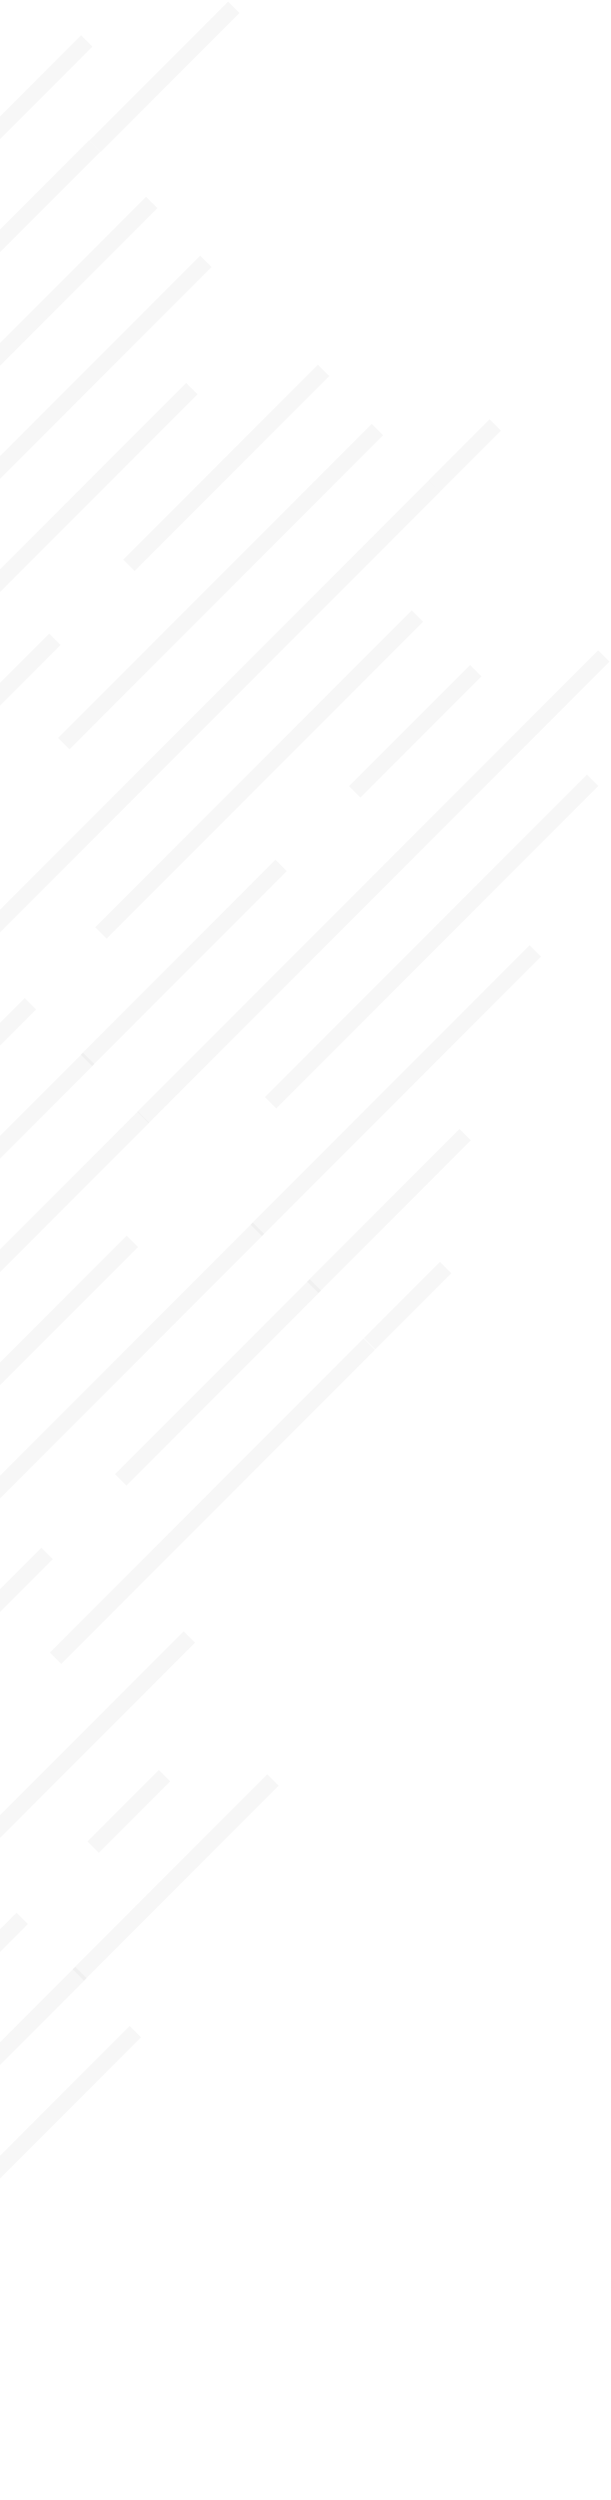 <svg width="278" height="1136" viewBox="0 0 278 1136" fill="none" xmlns="http://www.w3.org/2000/svg">
<path d="M267.061 351.989L120.518 498.532L125.683 503.698L272.227 357.155L267.061 351.989Z" fill="#CCCCCC" fill-opacity="0.15"/>
<path d="M240.976 429.523L114.015 556.483L119.181 561.648L246.141 434.688L240.976 429.523Z" fill="#CCCCCC" fill-opacity="0.15"/>
<path d="M209.07 513.01L139.698 582.382L144.863 587.548L214.235 518.175L209.07 513.01Z" fill="#CCCCCC" fill-opacity="0.15"/>
<path d="M200.181 573.404L165.554 608.031L170.72 613.197L205.347 578.57L200.181 573.404Z" fill="#CCCCCC" fill-opacity="0.15"/>
<path d="M57.633 561.502L-88.91 708.045L-83.745 713.211L62.798 566.667L57.633 561.502Z" fill="#CCCCCC" fill-opacity="0.15"/>
<path d="M115.031 555.555L-95.601 766.187L-90.436 771.352L120.196 560.72L115.031 555.555Z" fill="#CCCCCC" fill-opacity="0.15"/>
<path d="M140.917 581.32L52.34 669.896L57.506 675.061L146.082 586.485L140.917 581.32Z" fill="#CCCCCC" fill-opacity="0.15"/>
<path d="M18.849 703.319L-69.727 791.895L-64.562 797.06L24.014 708.484L18.849 703.319Z" fill="#CCCCCC" fill-opacity="0.15"/>
<path d="M121.603 806.263L33.027 894.84L38.192 900.005L126.769 811.429L121.603 806.263Z" fill="#CCCCCC" fill-opacity="0.15"/>
<path d="M165.421 608.209L22.704 750.926L27.869 756.092L170.586 613.375L165.421 608.209Z" fill="#CCCCCC" fill-opacity="0.15"/>
<path d="M72.279 804.288L39.798 836.77L44.963 841.935L77.445 809.454L72.279 804.288Z" fill="#CCCCCC" fill-opacity="0.15"/>
<path d="M83.571 741.284L-18.506 843.361L-13.341 848.526L88.736 746.45L83.571 741.284Z" fill="#CCCCCC" fill-opacity="0.15"/>
<path d="M34.246 893.776L-54.33 982.353L-49.165 987.518L39.411 898.942L34.246 893.776Z" fill="#CCCCCC" fill-opacity="0.15"/>
<path d="M7.524 869.13L-169.82 1046.47L-164.655 1051.64L12.689 874.295L7.524 869.13Z" fill="#CCCCCC" fill-opacity="0.15"/>
<path d="M58.996 920.614L-150.679 1130.29L-145.513 1135.45L64.162 925.78L58.996 920.614Z" fill="#CCCCCC" fill-opacity="0.15"/>
<path d="M222.76 190.522L195.026 218.256L200.191 223.422L227.926 195.688L222.76 190.522Z" fill="#CCCCCC" fill-opacity="0.15"/>
<path d="M91.091 116.176L-85.373 292.64L-80.208 297.806L96.257 121.341L91.091 116.176Z" fill="#CCCCCC" fill-opacity="0.15"/>
<path d="M84.715 174.004L-91.876 350.595L-86.711 355.76L89.881 179.169L84.715 174.004Z" fill="#CCCCCC" fill-opacity="0.15"/>
<path d="M144.641 165.728L56.065 254.304L61.23 259.469L149.807 170.893L144.641 165.728Z" fill="#CCCCCC" fill-opacity="0.15"/>
<path d="M22.383 287.918L-66.194 376.495L-61.028 381.66L27.548 293.084L22.383 287.918Z" fill="#CCCCCC" fill-opacity="0.15"/>
<path d="M213.891 302.177L158.82 357.249L163.985 362.414L219.056 307.343L213.891 302.177Z" fill="#CCCCCC" fill-opacity="0.15"/>
<path d="M125.328 390.671L36.752 479.248L41.917 484.413L130.493 395.837L125.328 390.671Z" fill="#CCCCCC" fill-opacity="0.15"/>
<path d="M169.146 192.618L26.429 335.334L31.594 340.5L174.311 197.783L169.146 192.618Z" fill="#CCCCCC" fill-opacity="0.15"/>
<path d="M187.338 277.362L43.332 421.368L48.497 426.533L192.503 282.527L187.338 277.362Z" fill="#CCCCCC" fill-opacity="0.15"/>
<path d="M272.152 295.507L62.477 505.182L67.642 510.348L277.317 300.672L272.152 295.507Z" fill="#CCCCCC" fill-opacity="0.15"/>
<path d="M195.085 218.285L-14.59 427.96L-9.425 433.126L200.251 223.45L195.085 218.285Z" fill="#CCCCCC" fill-opacity="0.15"/>
<path d="M37.779 478.376L-50.797 566.952L-45.632 572.118L42.945 483.541L37.779 478.376Z" fill="#CCCCCC" fill-opacity="0.15"/>
<path d="M11.251 453.537L-166.093 630.881L-160.928 636.046L16.416 458.702L11.251 453.537Z" fill="#CCCCCC" fill-opacity="0.15"/>
<path d="M62.724 505.02L-146.951 714.695L-141.786 719.86L67.89 510.185L62.724 505.02Z" fill="#CCCCCC" fill-opacity="0.15"/>
<path d="M103.797 0.718L40.668 63.847L45.833 69.012L108.963 5.883L103.797 0.718Z" fill="#CCCCCC" fill-opacity="0.15"/>
<path d="M40.504 63.784L-48.072 152.36L-42.907 157.526L45.67 68.949L40.504 63.784Z" fill="#CCCCCC" fill-opacity="0.15"/>
<path d="M36.881 16.038L-162.56 215.479L-157.394 220.644L42.046 21.204L36.881 16.038Z" fill="#CCCCCC" fill-opacity="0.15"/>
<path d="M66.452 89.425L-143.223 299.1L-138.058 304.265L71.617 94.59L66.452 89.425Z" fill="#CCCCCC" fill-opacity="0.15"/>
</svg>
